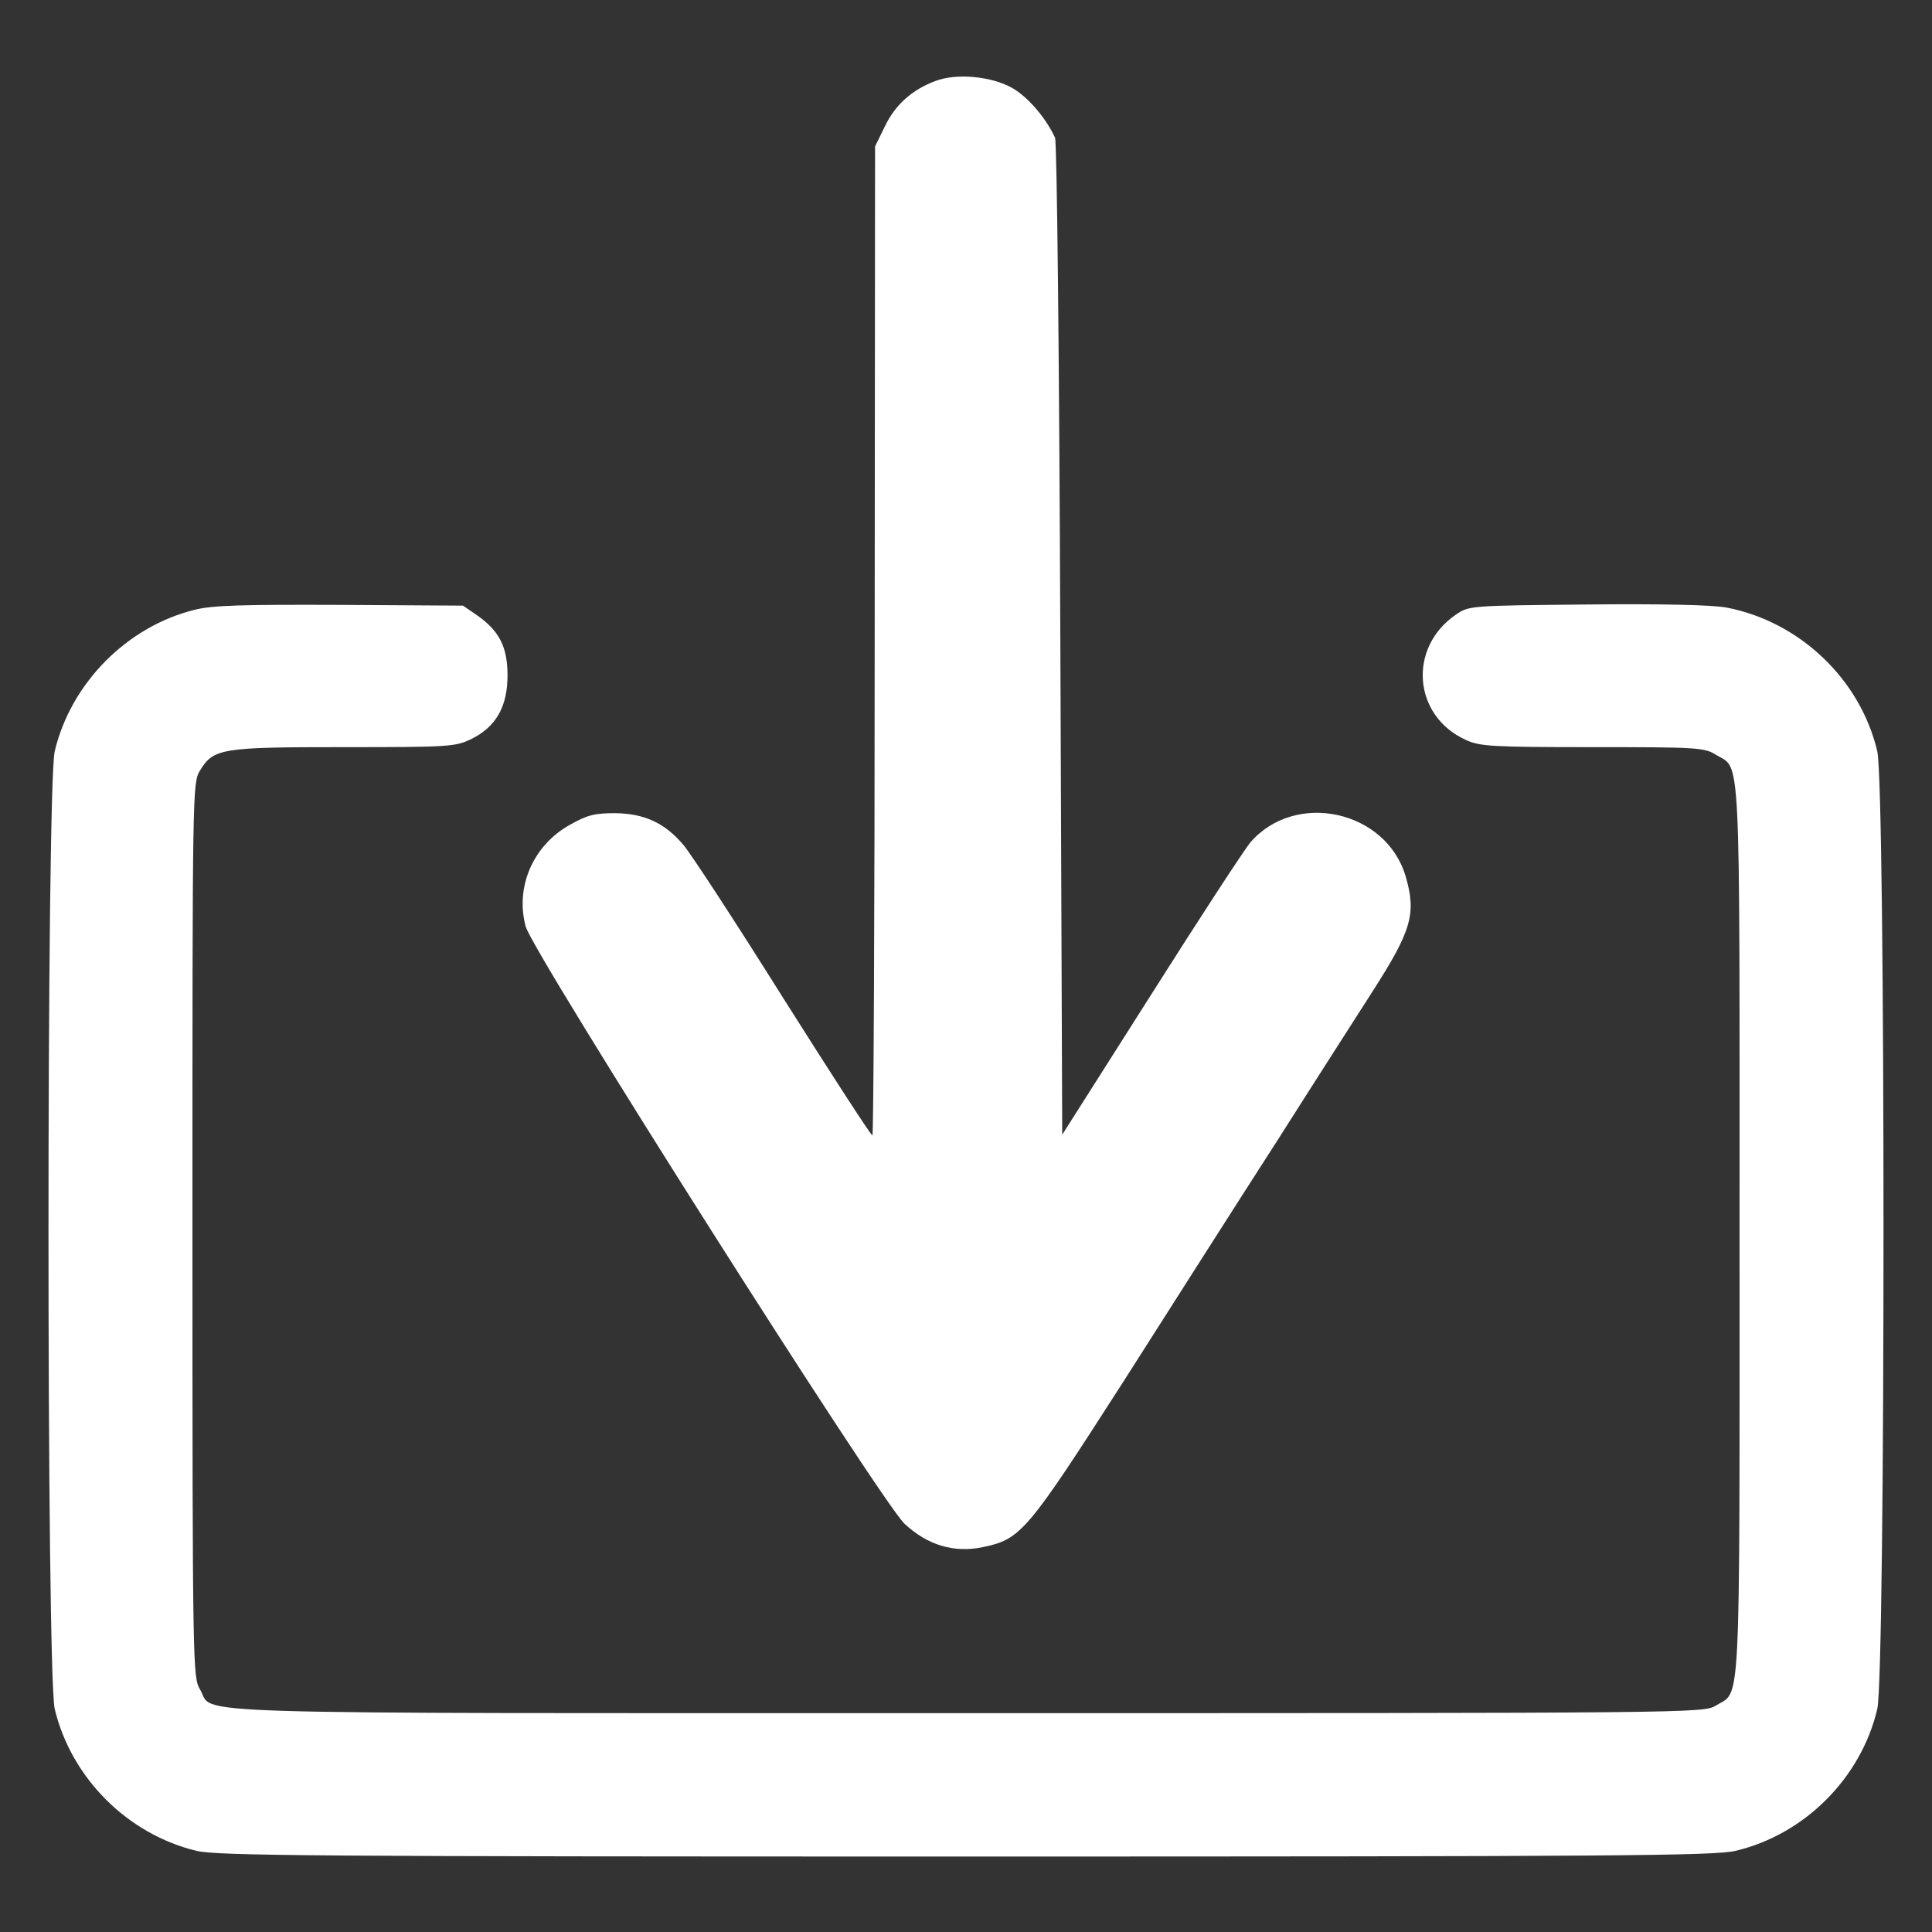 <svg version="1.0" xmlns="http://www.w3.org/2000/svg" className="w-6 h-6 mr-2" viewBox="0 0 512 512" preserveAspectRatio="xMidYMid meet">
                  <rect x="0" y="0" width="512" height="512" fill="#333333" stroke="none"/>
                  <g transform="translate(0,512) scale(0.1,-0.1)" fill="#ffffff" stroke="none">
                    <path
                      d="M2478 4905 c-61 -23 -106 -63 -133 -120 l-26 -53 -1 -1311 c0 -721
-3 -1311 -6 -1310 -4 0 -110 164 -237 365 -126 201 -245 383 -264 405 -49 58
-103 83 -181 84 -55 0 -74 -5 -120 -31 -97 -54 -145 -164 -117 -269 18 -69
940 -1522 1004 -1583 61 -57 131 -78 208 -62 101 21 117 41 373 440 128 201
312 490 410 642 97 153 210 329 249 390 104 162 117 207 88 306 -52 175 -292
227 -411 90 -16 -19 -135 -201 -264 -405 l-235 -370 -5 1311 c-3 763 -9 1319
-14 1331 -24 52 -71 107 -112 131 -55 32 -150 41 -206 19z"
                    />
                    <path
                      d="M516 3504 c-179 -44 -328 -194 -371 -375 -22 -96 -22 -2442 0 -2538
44 -183 193 -332 376 -376 56 -13 312 -15 2039 -15 1727 0 1983 2 2039 15 183
43 333 193 376 376 22 96 22 2442 0 2538 -45 191 -206 344 -400 381 -40 7
-166 10 -371 8 -309 -3 -311 -3 -346 -27 -128 -88 -113 -269 27 -332 36 -17
71 -19 335 -19 275 0 297 -1 327 -20 67 -41 63 44 63 -1260 0 -1304 4 -1219
-63 -1260 -31 -20 -66 -20 -1985 -20 -2158 0 -1991 -5 -2032 63 -19 31 -20 59
-20 1217 0 1171 0 1185 20 1218 36 59 57 62 382 62 277 0 294 1 336 21 66 32
97 86 97 169 0 76 -22 119 -83 161 l-35 24 -326 2 c-256 1 -339 -1 -385 -13z"
                    />
                  </g>
                </svg>